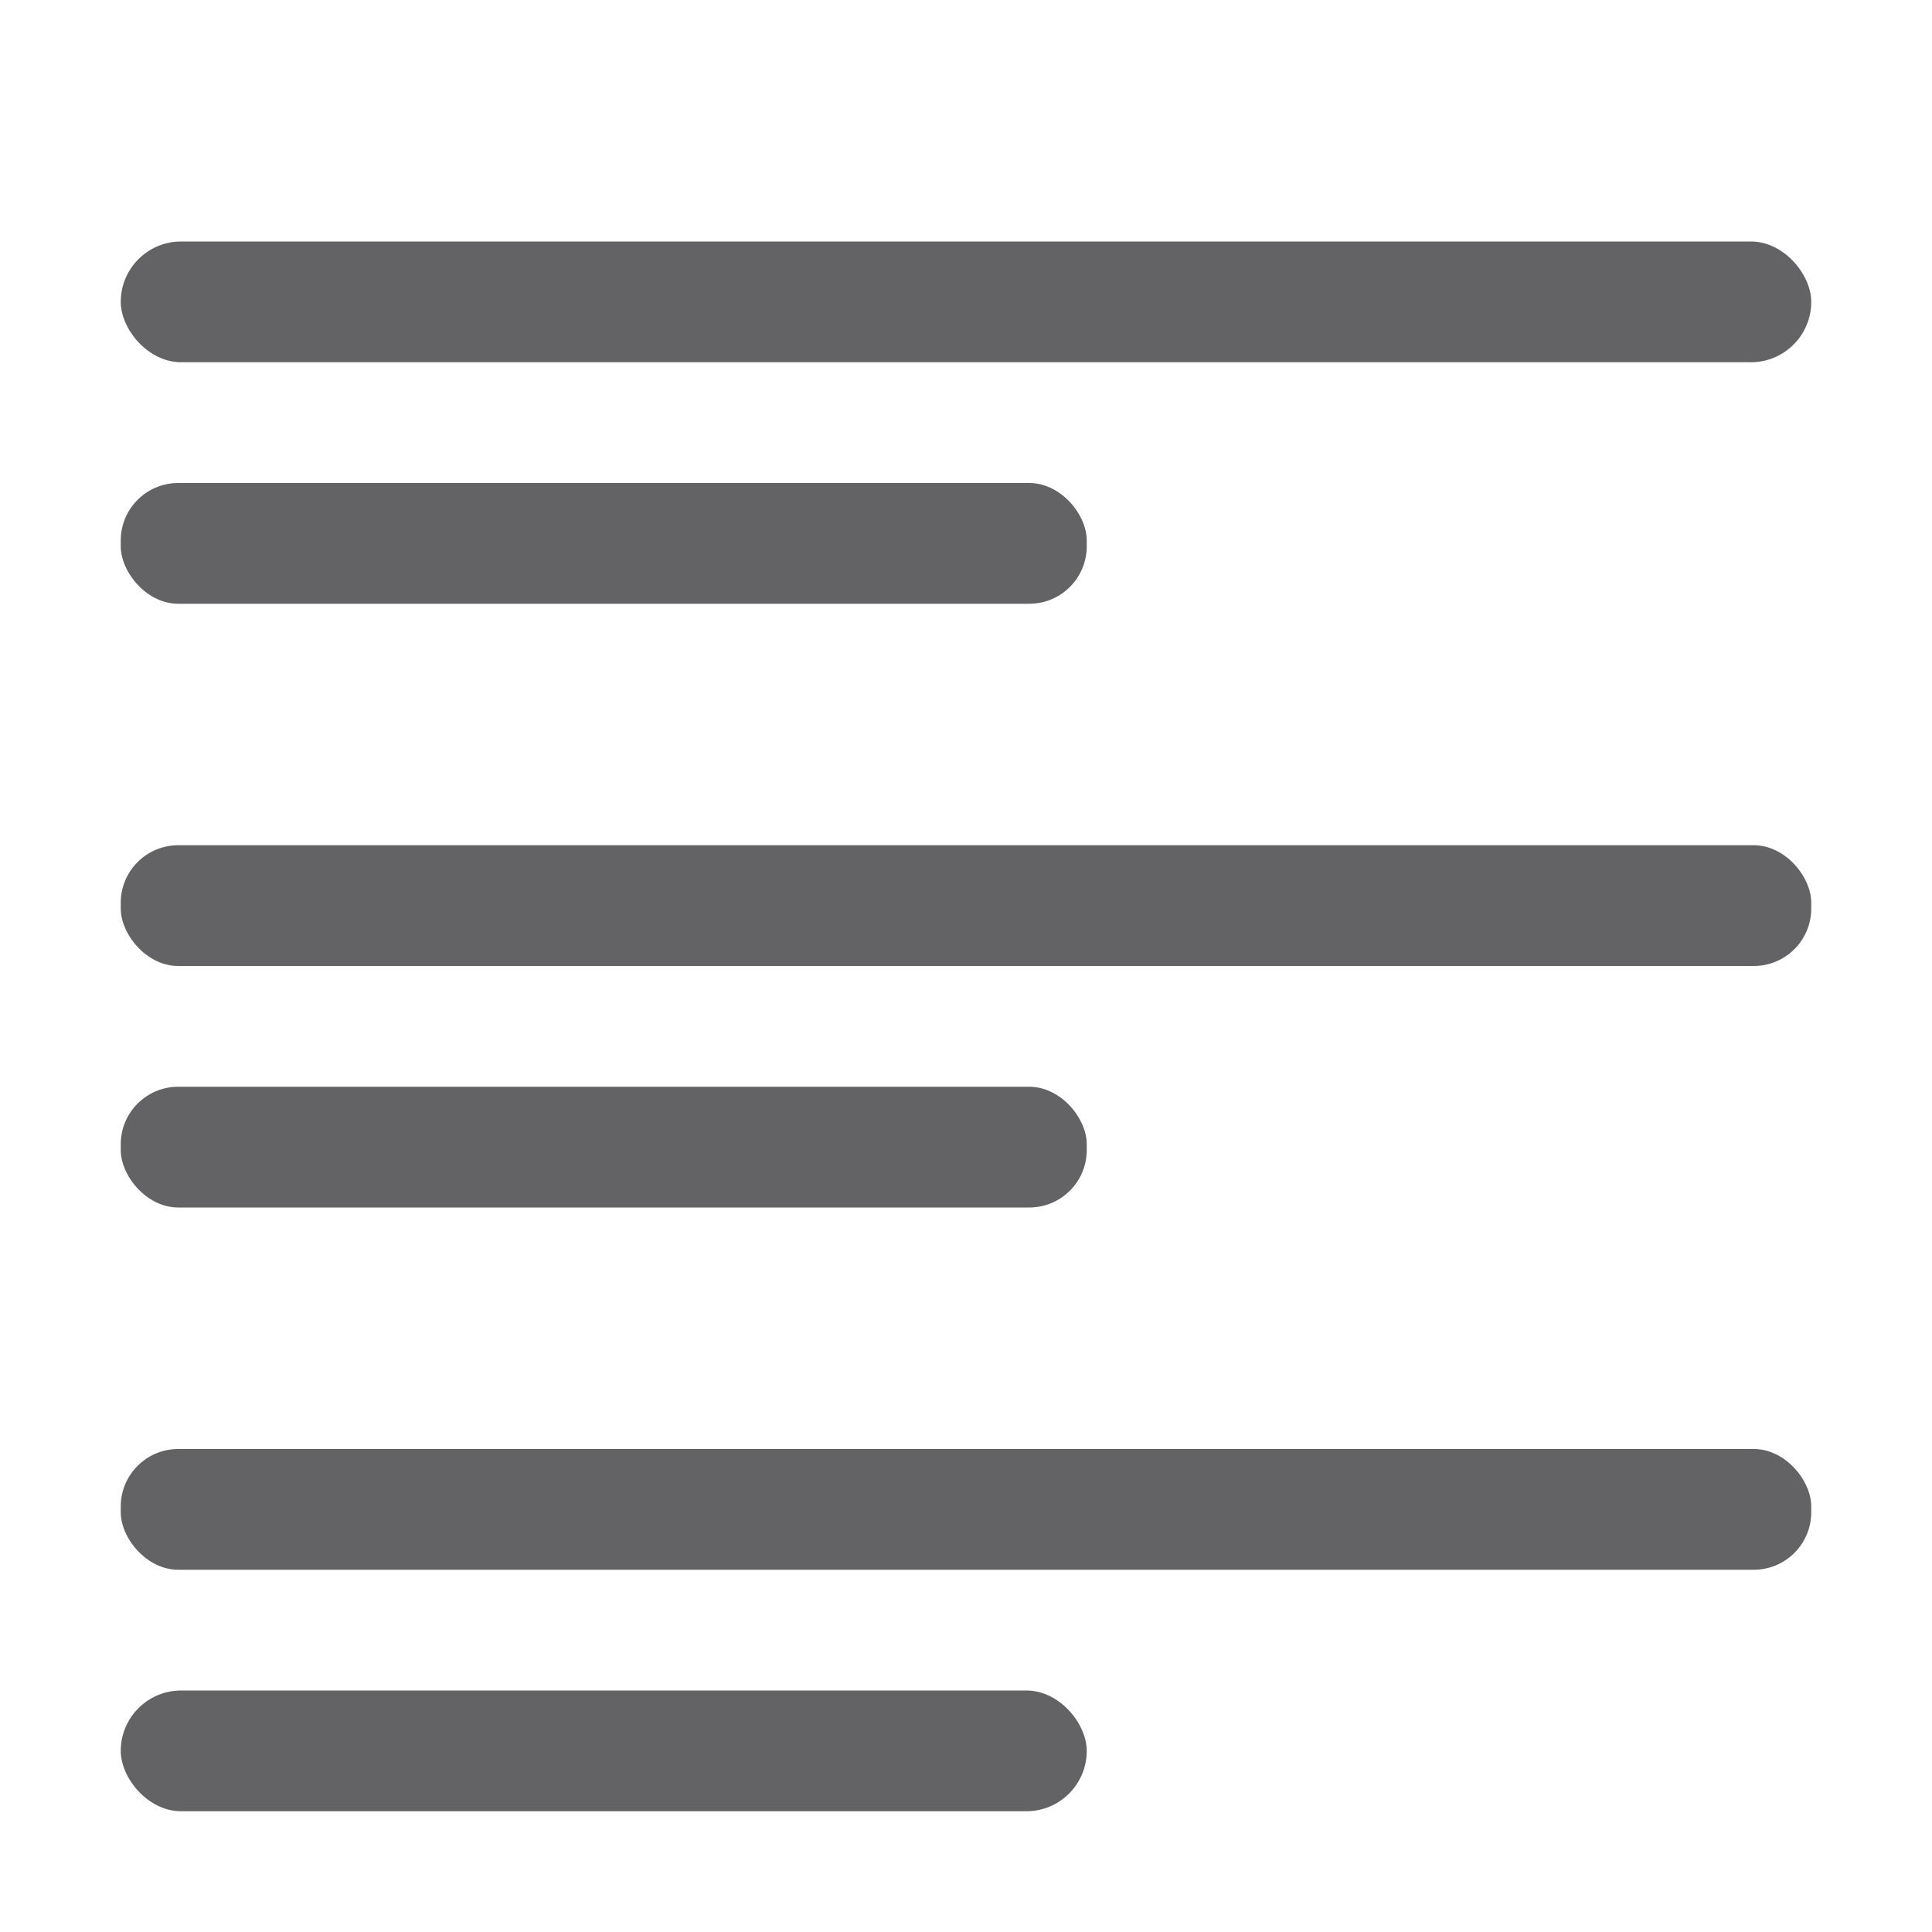 <svg viewBox="0 0 16 16" xmlns="http://www.w3.org/2000/svg"><g fill="#636366"><rect height="1" ry=".5" width="14" x="1" y="2"/><rect height="1" ry=".476" width="14" x="1" y="12"/><rect height="1" ry=".5" width="8" x="1" y="14"/><rect height="1" ry=".476" width="8" x="1" y="4"/><rect height="1" ry=".476" width="8" x="1" y="9"/><rect height="1" ry=".476" width="14" x="1" y="7"/></g></svg>
